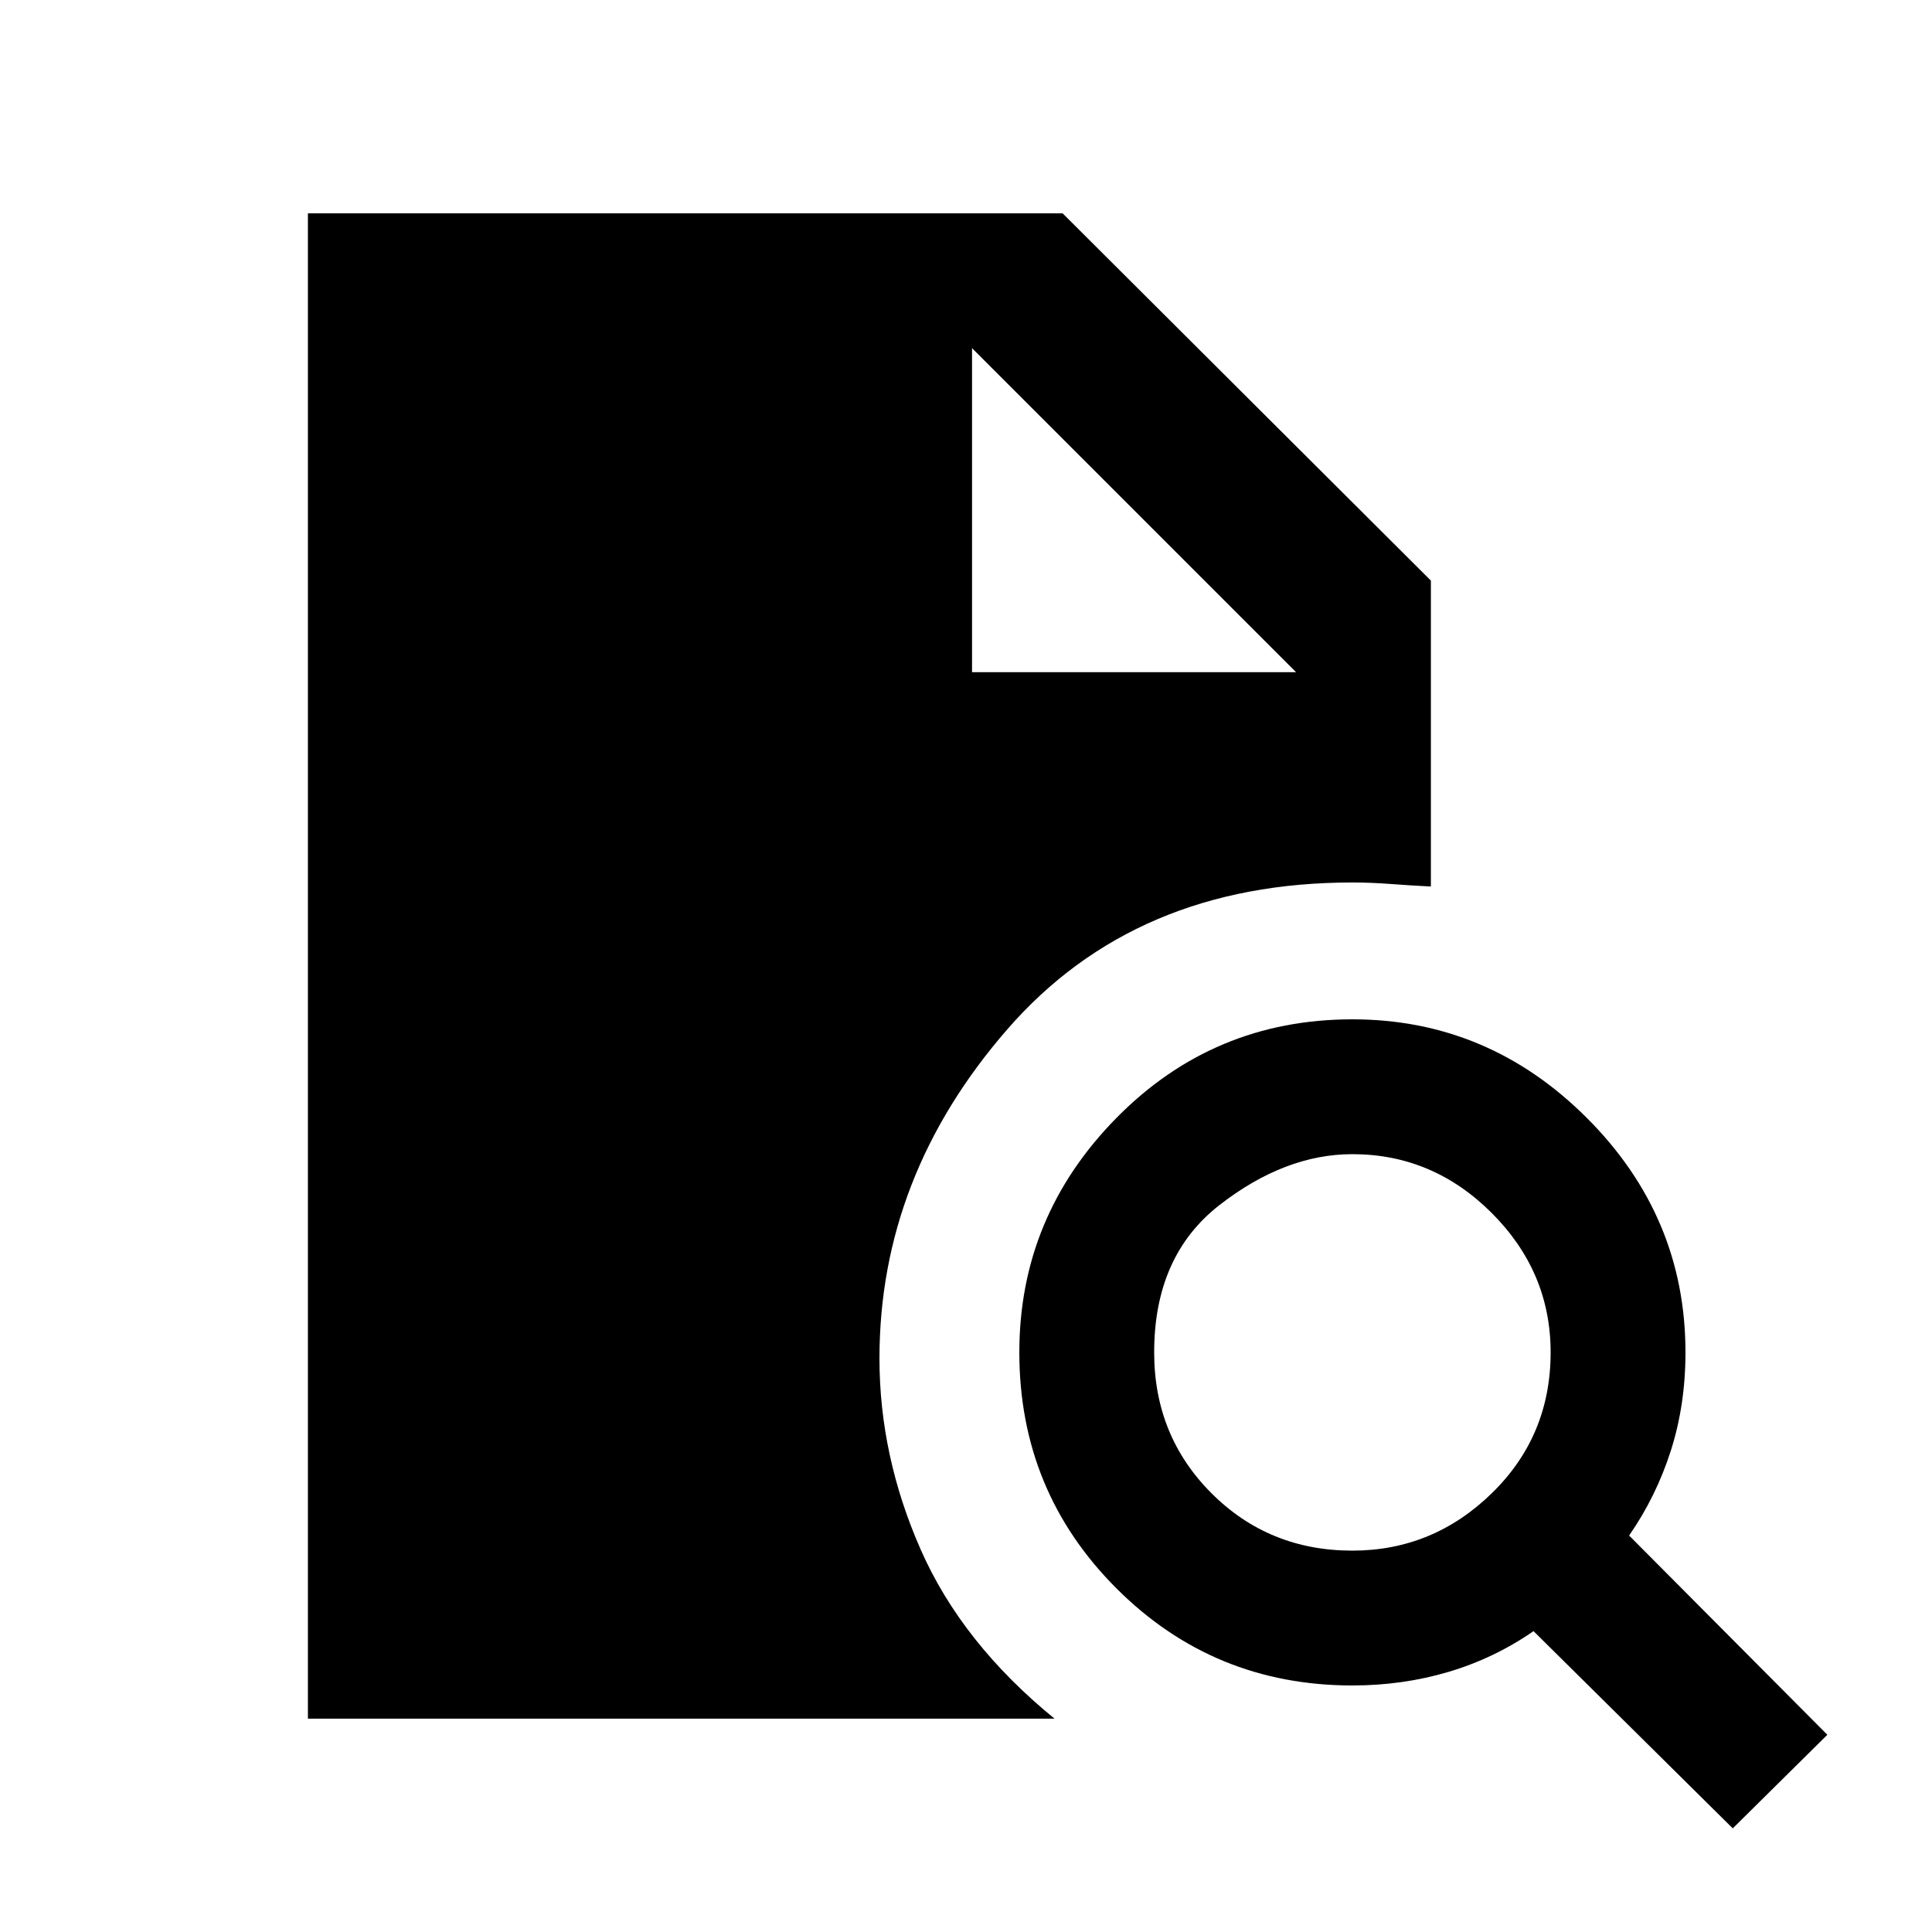 <svg xmlns="http://www.w3.org/2000/svg" height="20" viewBox="0 -960 960 960" width="20"><path d="M672-189.5q40 0 69.25-28.5t29.25-70q0-40-29.25-69.25T672-386.5q-33.5 0-66 25.25T573.5-288q0 41.5 28.5 70t70 28.5Zm189 138-99-98q-19.5 13.5-42.25 20.25T672-122.5q-69 0-117.25-48.25T506.5-288q0-67.5 48.25-116.5t117.25-49q67.5 0 116.5 49t49 116.5q0 26-7.25 48.75T809.5-197L908-98l-47 46.5ZM153-106v-748h375l183 182.5v152q-10-.5-20-1.25t-19-.75q-108 0-171.5 73T437-285q0 48.5 20.5 95t66.5 84H153Zm330-520h161L483-787l161 161-161-161v161Z"/></svg>